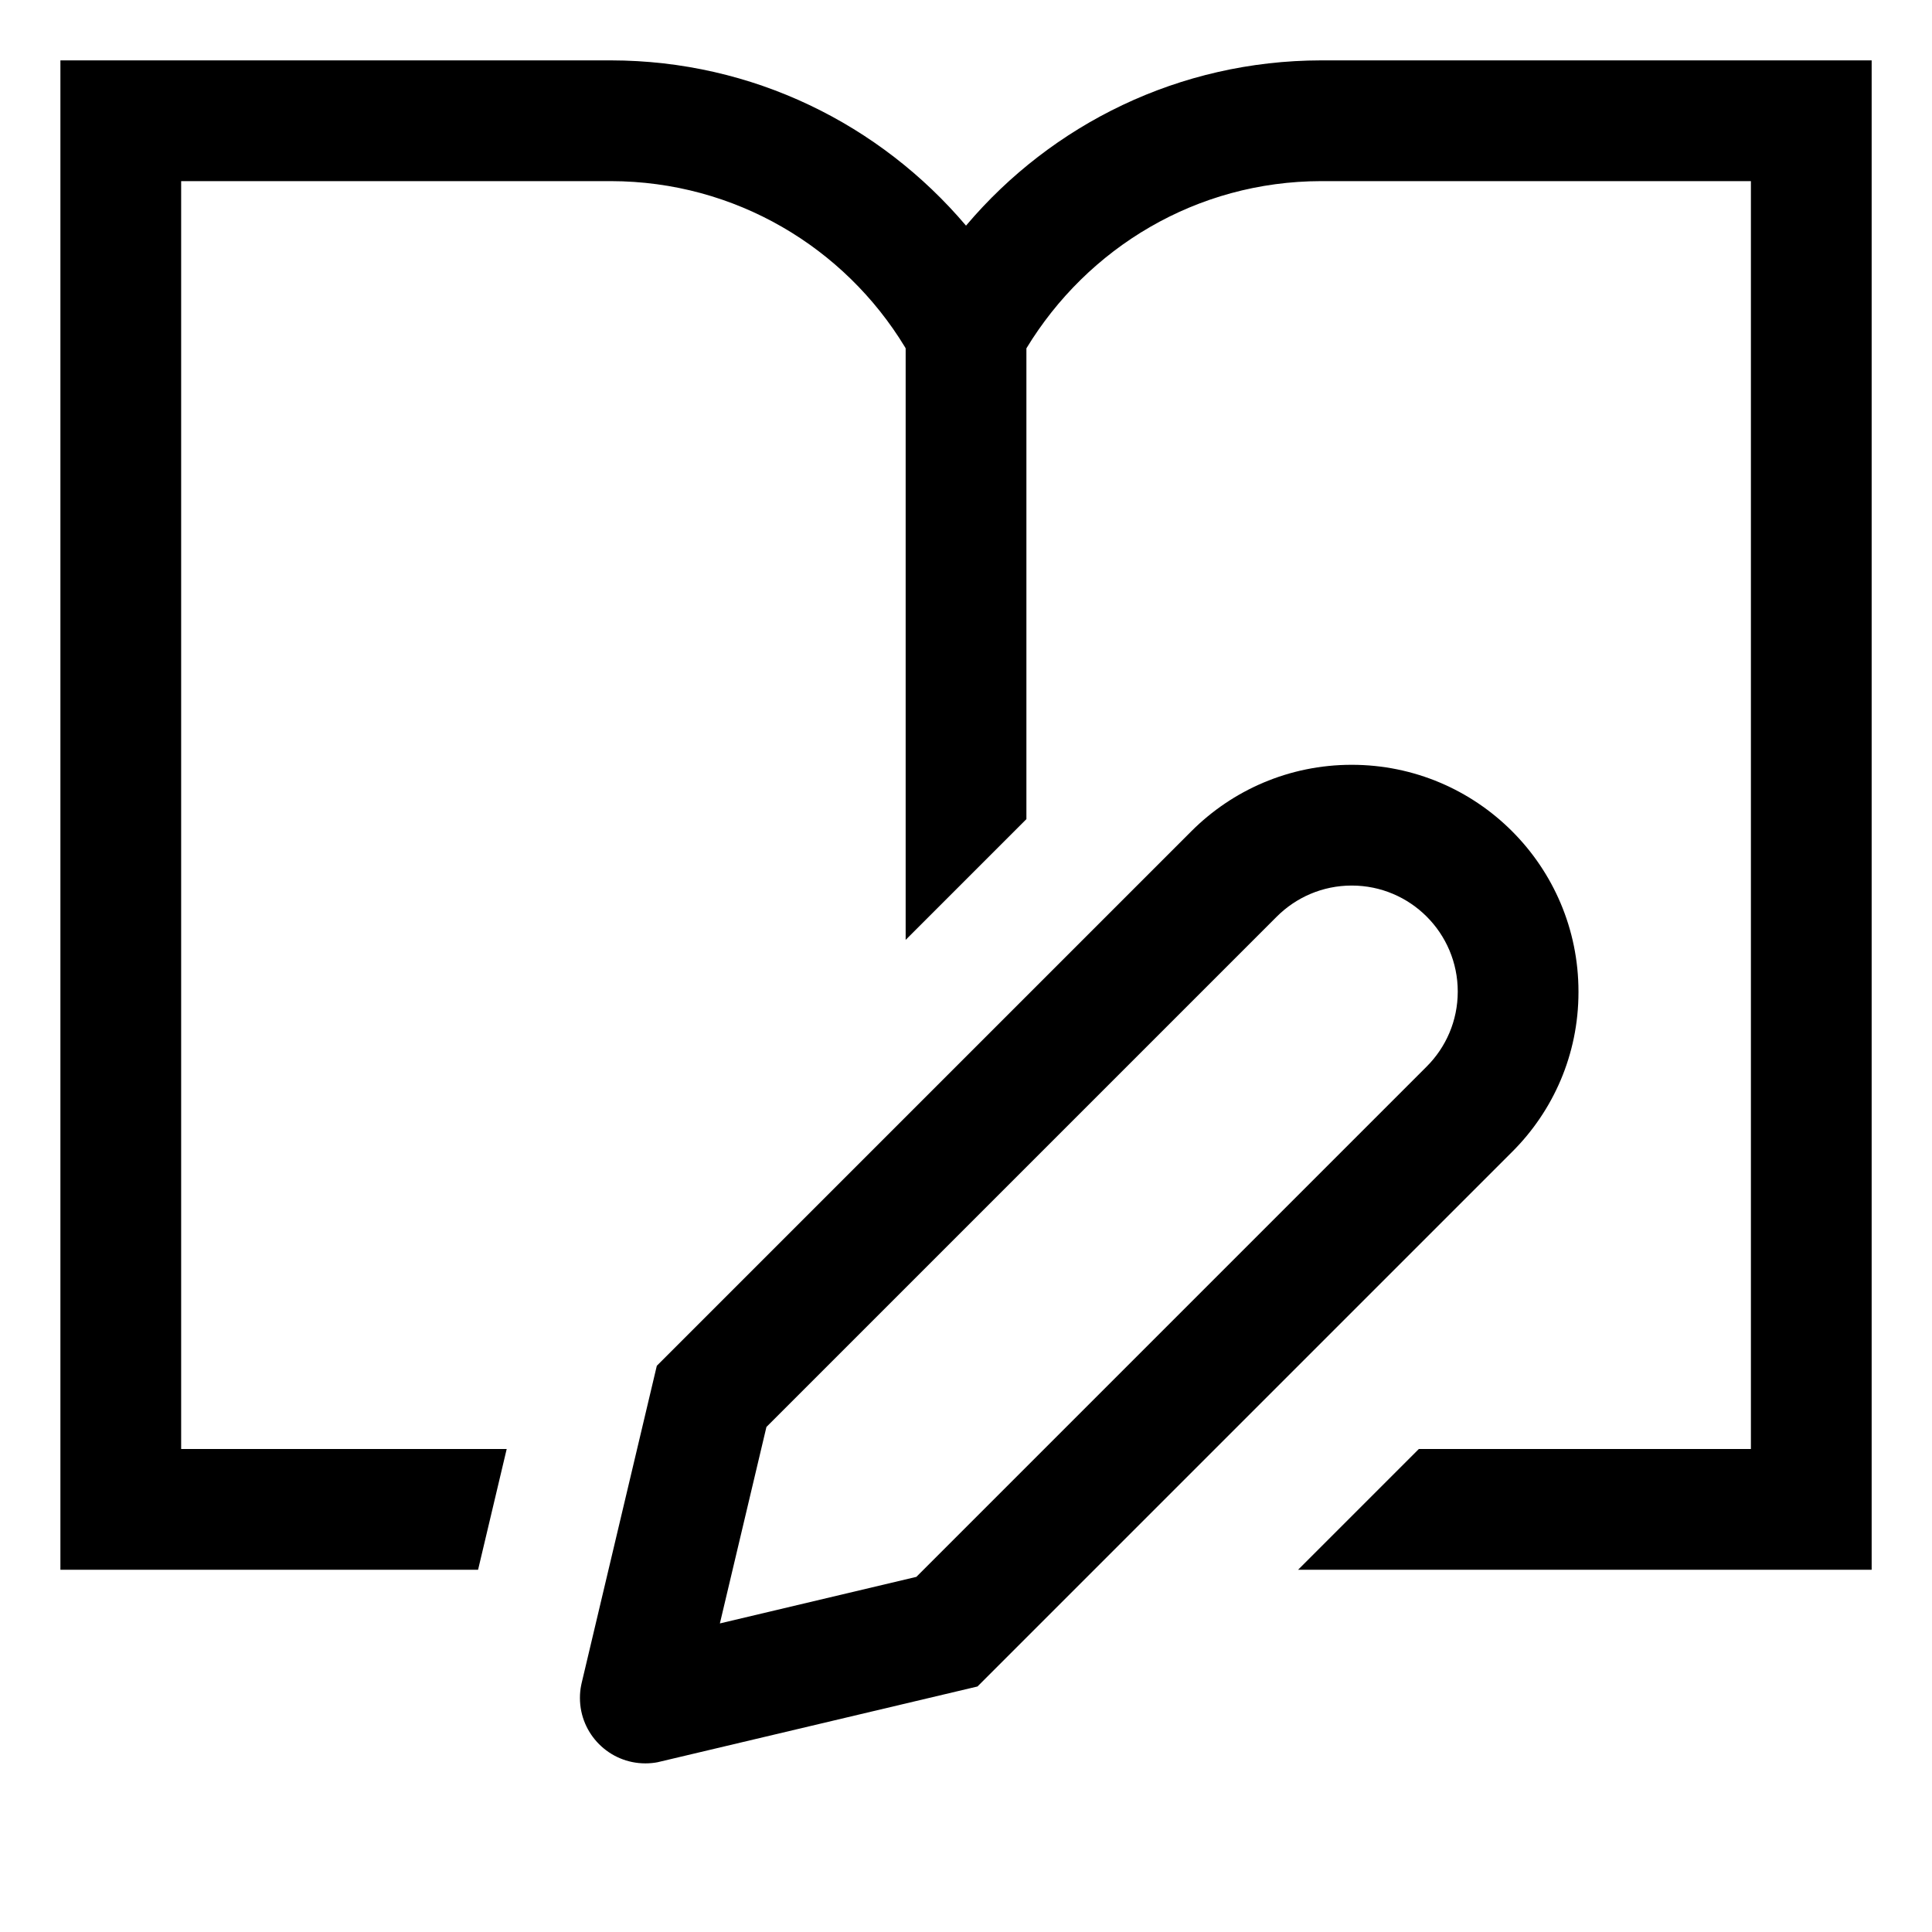 <!-- Generated by IcoMoon.io -->
<svg version="1.1" xmlns="http://www.w3.org/2000/svg" width="64" height="64" viewBox="0 0 64 64">
<title>notebook</title>
<path d="M52.289 32.847c0-4.149-3.363-7.512-7.512-7.512-2.074 0-3.952 0.841-5.311 2.2l-17.708 17.708-2.49 10.509-0.018 0.085c-0.025 0.123-0.039 0.264-0.039 0.409 0 1.197 0.971 2.168 2.168 2.168 0.145 0 0.287-0.014 0.423-0.041l-0.014 0.002 10.593-2.508 17.708-17.708c1.359-1.352 2.2-3.223 2.2-5.291 0-0.007 0-0.014 0-0.022v0.001zM47.261 35.33l-16.906 16.906-6.508 1.542 1.542-6.508 16.906-16.906c0.636-0.635 1.513-1.029 2.483-1.029 1.939 0 3.512 1.572 3.512 3.512 0 0.97-0.393 1.848-1.029 2.483v0z"></path>
<path d="M43.763 2c-4.708 0.007-8.92 2.122-11.744 5.453l-0.018 0.022c-2.842-3.353-7.055-5.469-11.762-5.475h-18.238v50h13.836l0.948-4h-10.784v-42h14.237c4.126 0.006 7.737 2.202 9.734 5.488l0.029 0.051v19.596l4-4v-15.596c2.026-3.336 5.637-5.533 9.762-5.539h14.238v42h-11l-4 4h19v-50z"></path>
</svg>
